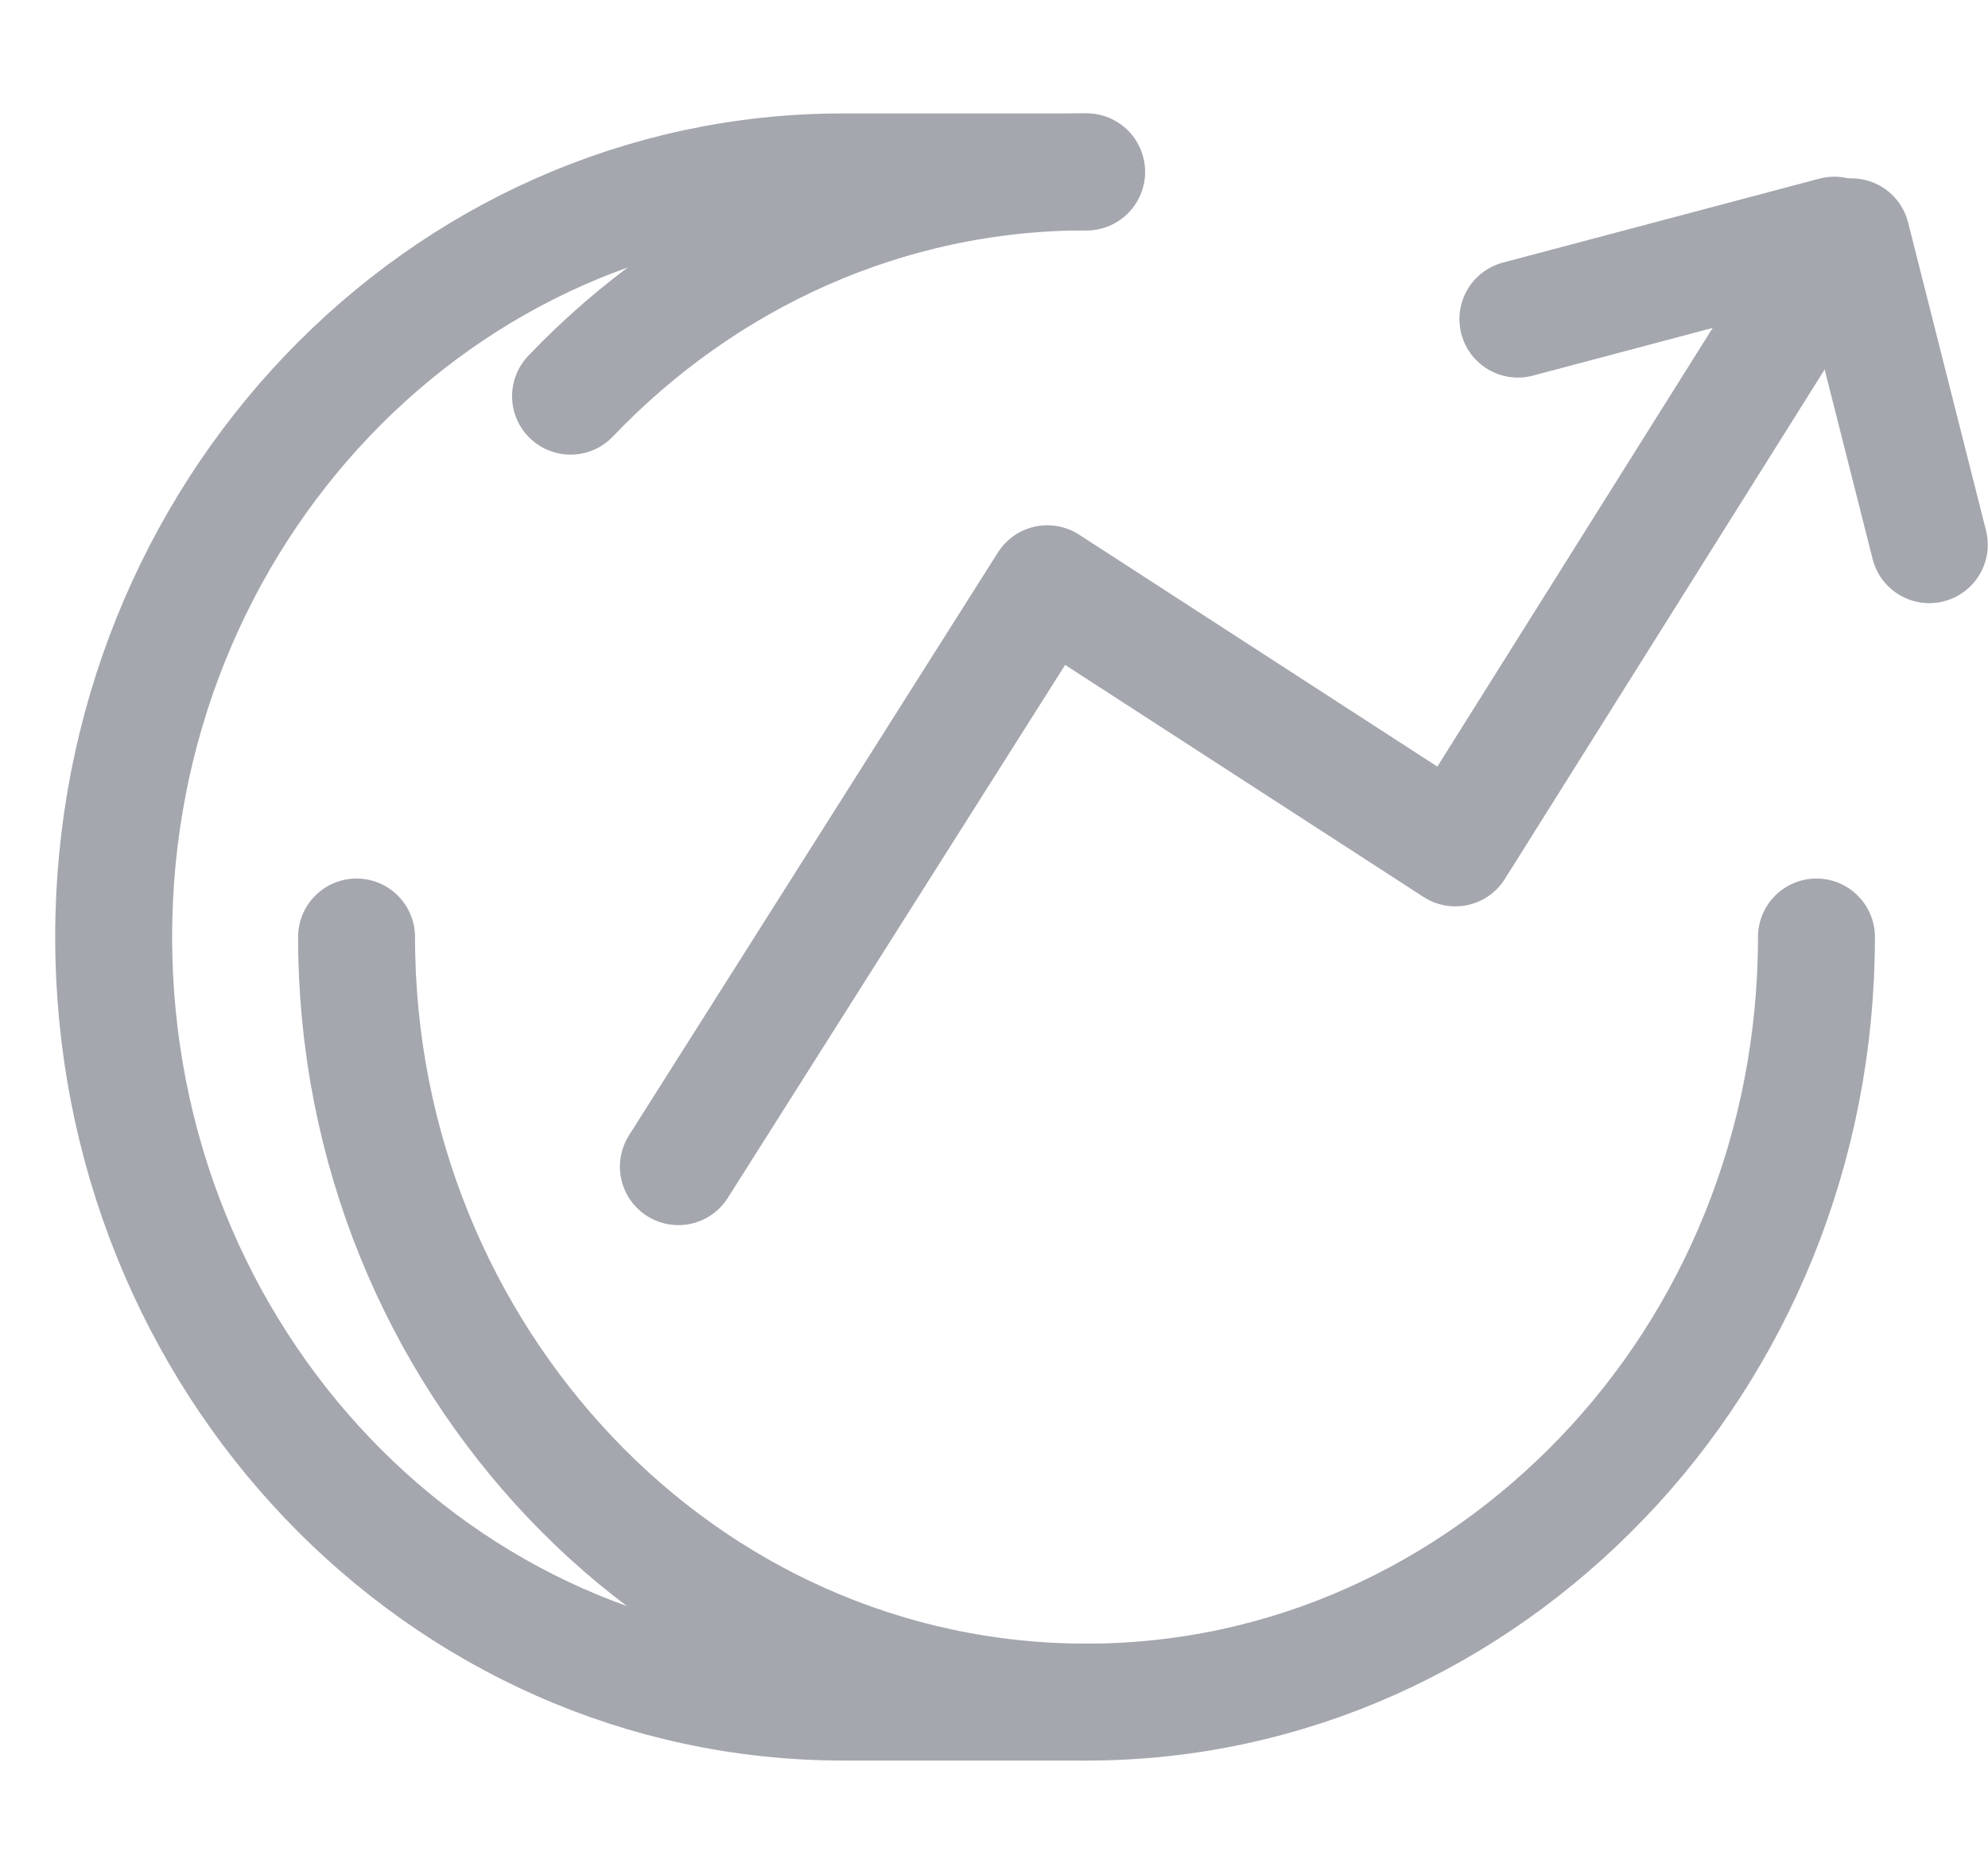 <svg width="17" height="16" viewBox="0 0 17 16" fill="none" xmlns="http://www.w3.org/2000/svg">
<path d="M5.801 9.977L8.956 4.992L12.445 7.251L15.442 2.476" stroke="#A5A7AF" stroke-linecap="round" stroke-linejoin="round"/>
<path d="M4.879 3.388C6.012 2.201 7.572 1.47 9.291 1.47M15.533 8.013C15.533 9.821 14.835 11.457 13.703 12.637C12.571 13.818 11.016 14.556 9.291 14.556C7.566 14.556 6.006 13.824 4.879 12.637C3.753 11.451 3.049 9.821 3.049 8.013" stroke="#A5A7AF" stroke-miterlimit="10" stroke-linecap="round" stroke-linejoin="round"/>
<path d="M9.291 1.47H7.208C3.765 1.47 0.972 4.397 0.972 8.013C0.972 11.629 3.765 14.556 7.214 14.556H9.297" stroke="#A5A7AF" stroke-miterlimit="10" stroke-linecap="round" stroke-linejoin="round"/>
<path d="M12.98 2.729L15.686 2.011" stroke="#A5A7AF" stroke-miterlimit="10" stroke-linecap="round" stroke-linejoin="round"/>
<path d="M15.832 2.025L16.498 4.658" stroke="#A5A7AF" stroke-miterlimit="10" stroke-linecap="round" stroke-linejoin="round"/>
</svg>
